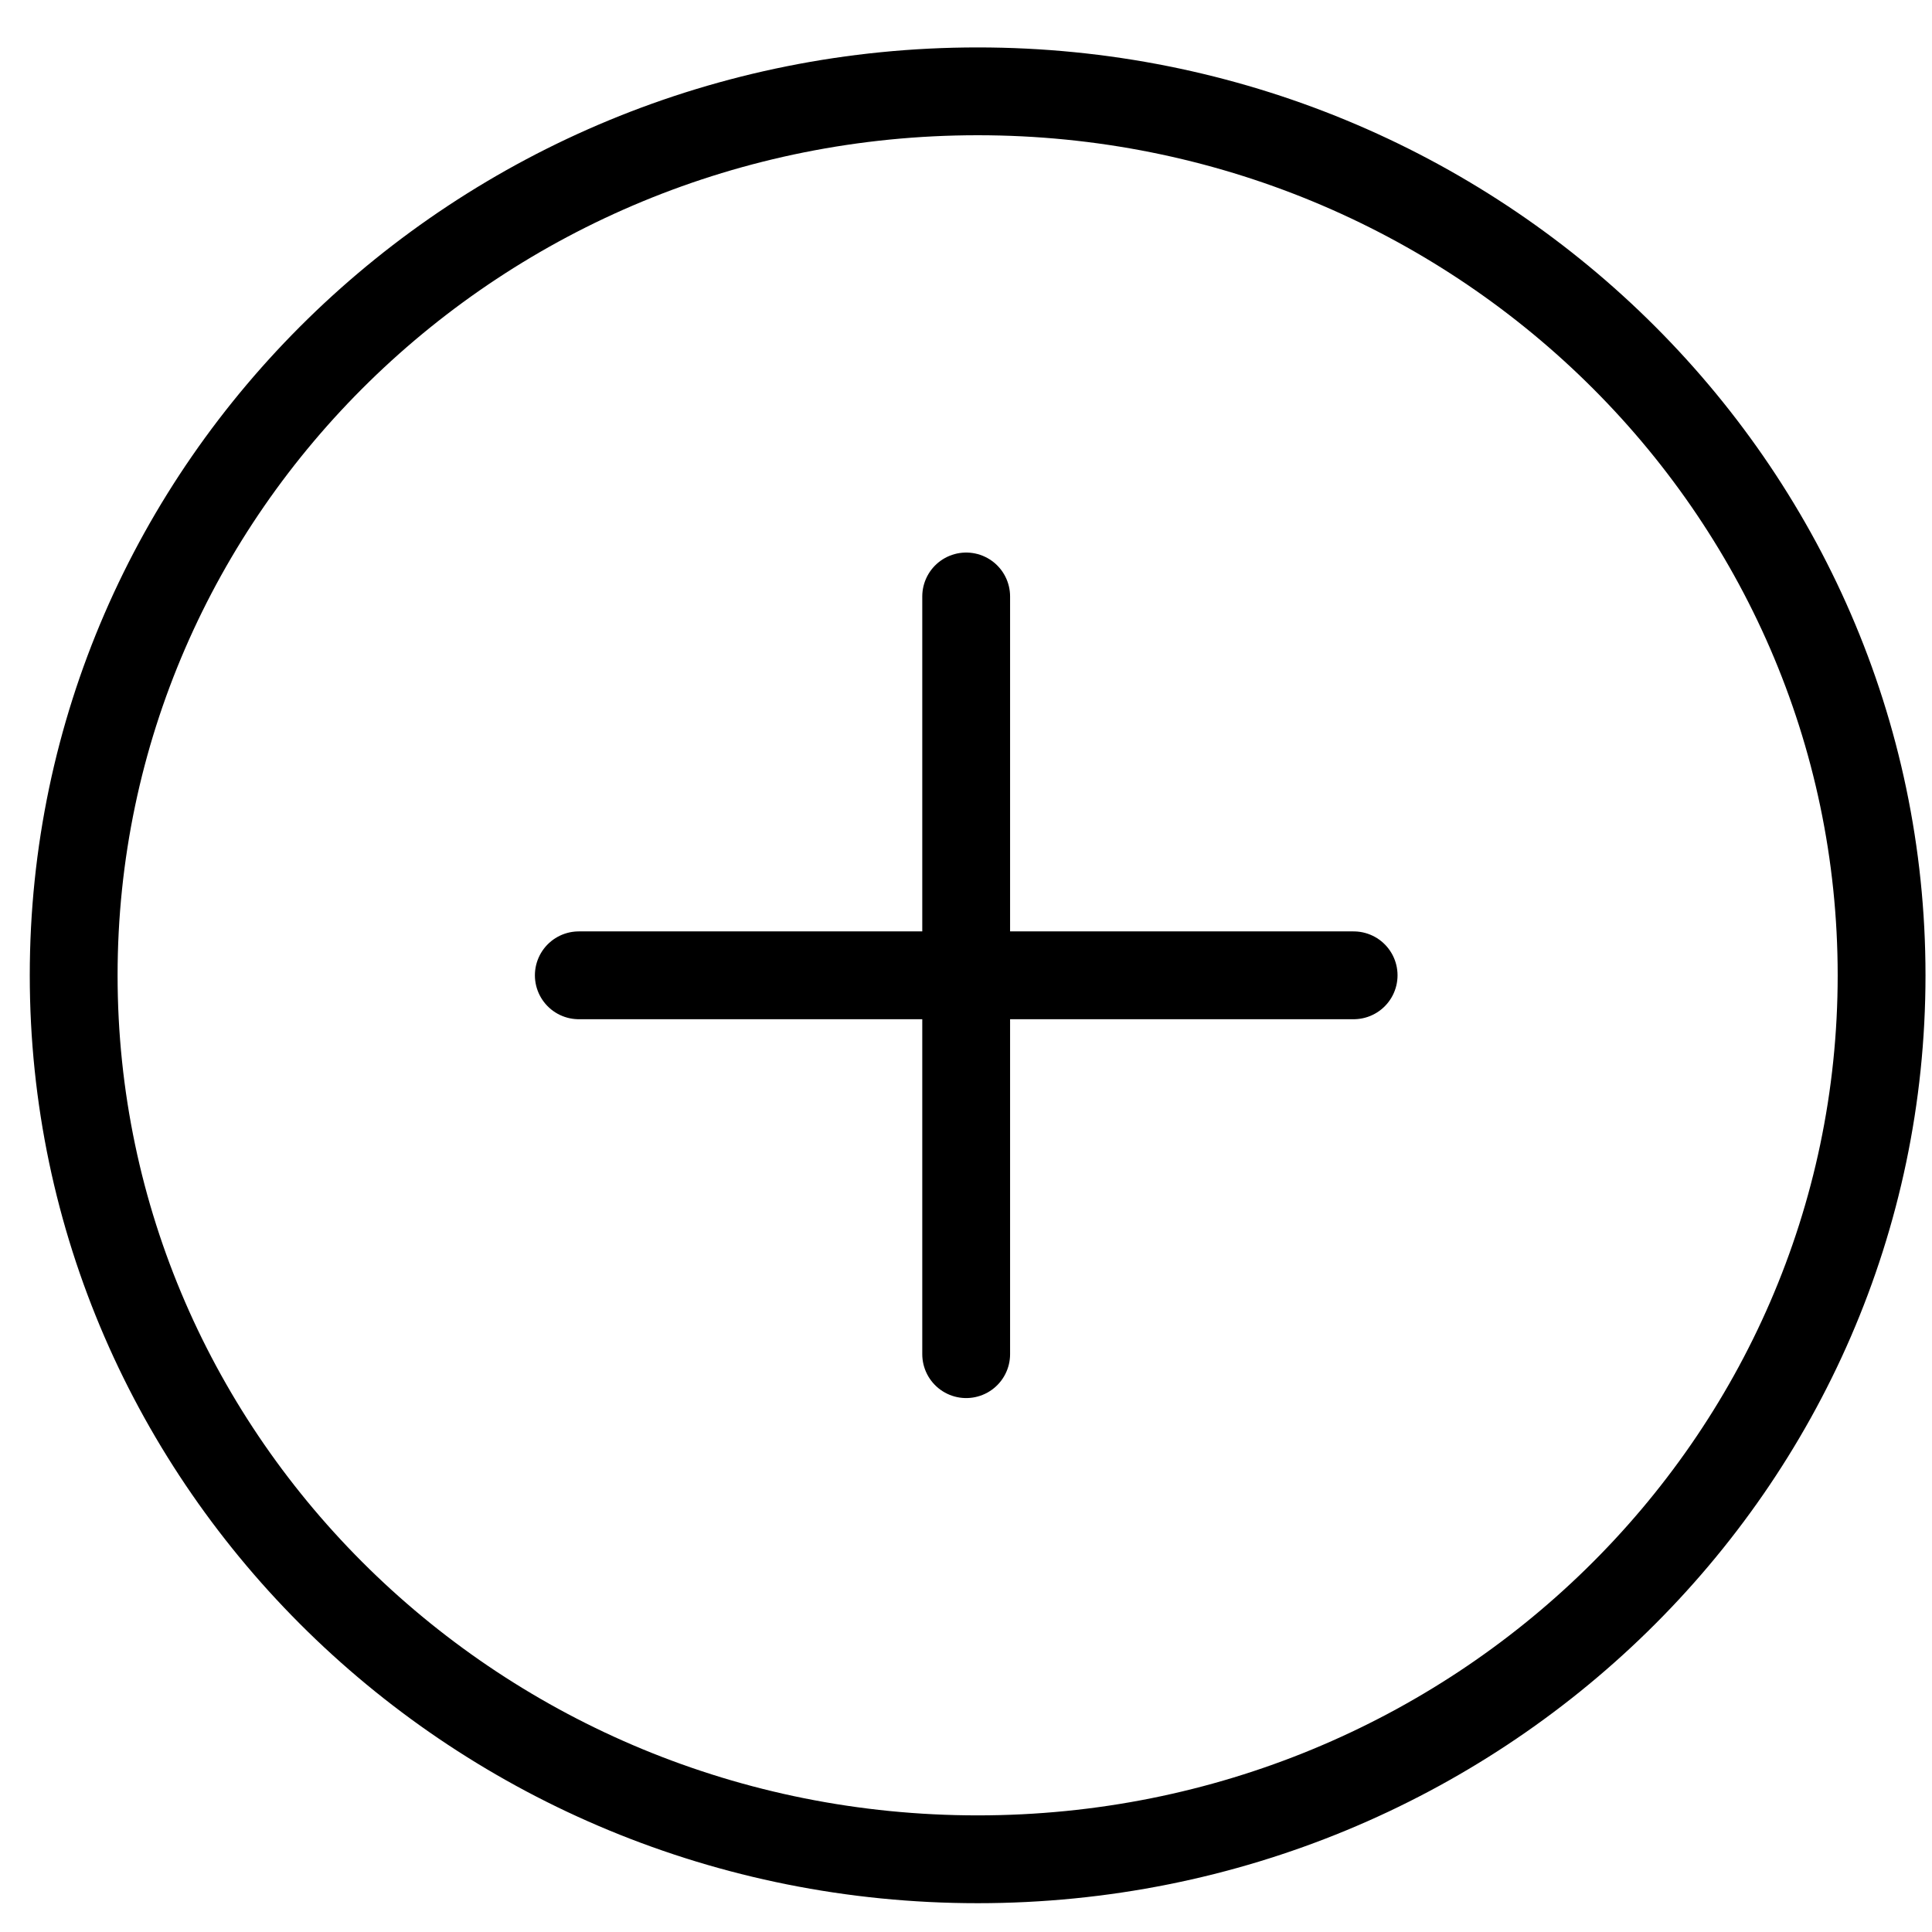 <svg width="22" height="22" viewBox="0 0 22 22" fill="none" xmlns="http://www.w3.org/2000/svg">
<path d="M11.133 21.172C16.815 21.172 21.426 16.663 21.426 11.106C21.426 5.548 16.815 1.04 11.133 1.04C5.45 1.04 0.839 5.548 0.839 11.106C0.839 16.663 5.45 21.172 11.133 21.172Z" stroke="black" stroke-miterlimit="10"/>
<path d="M11.002 6.792V15.42M15.414 11.106H6.591" stroke="black" stroke-linecap="round" stroke-linejoin="round"/>
</svg>
